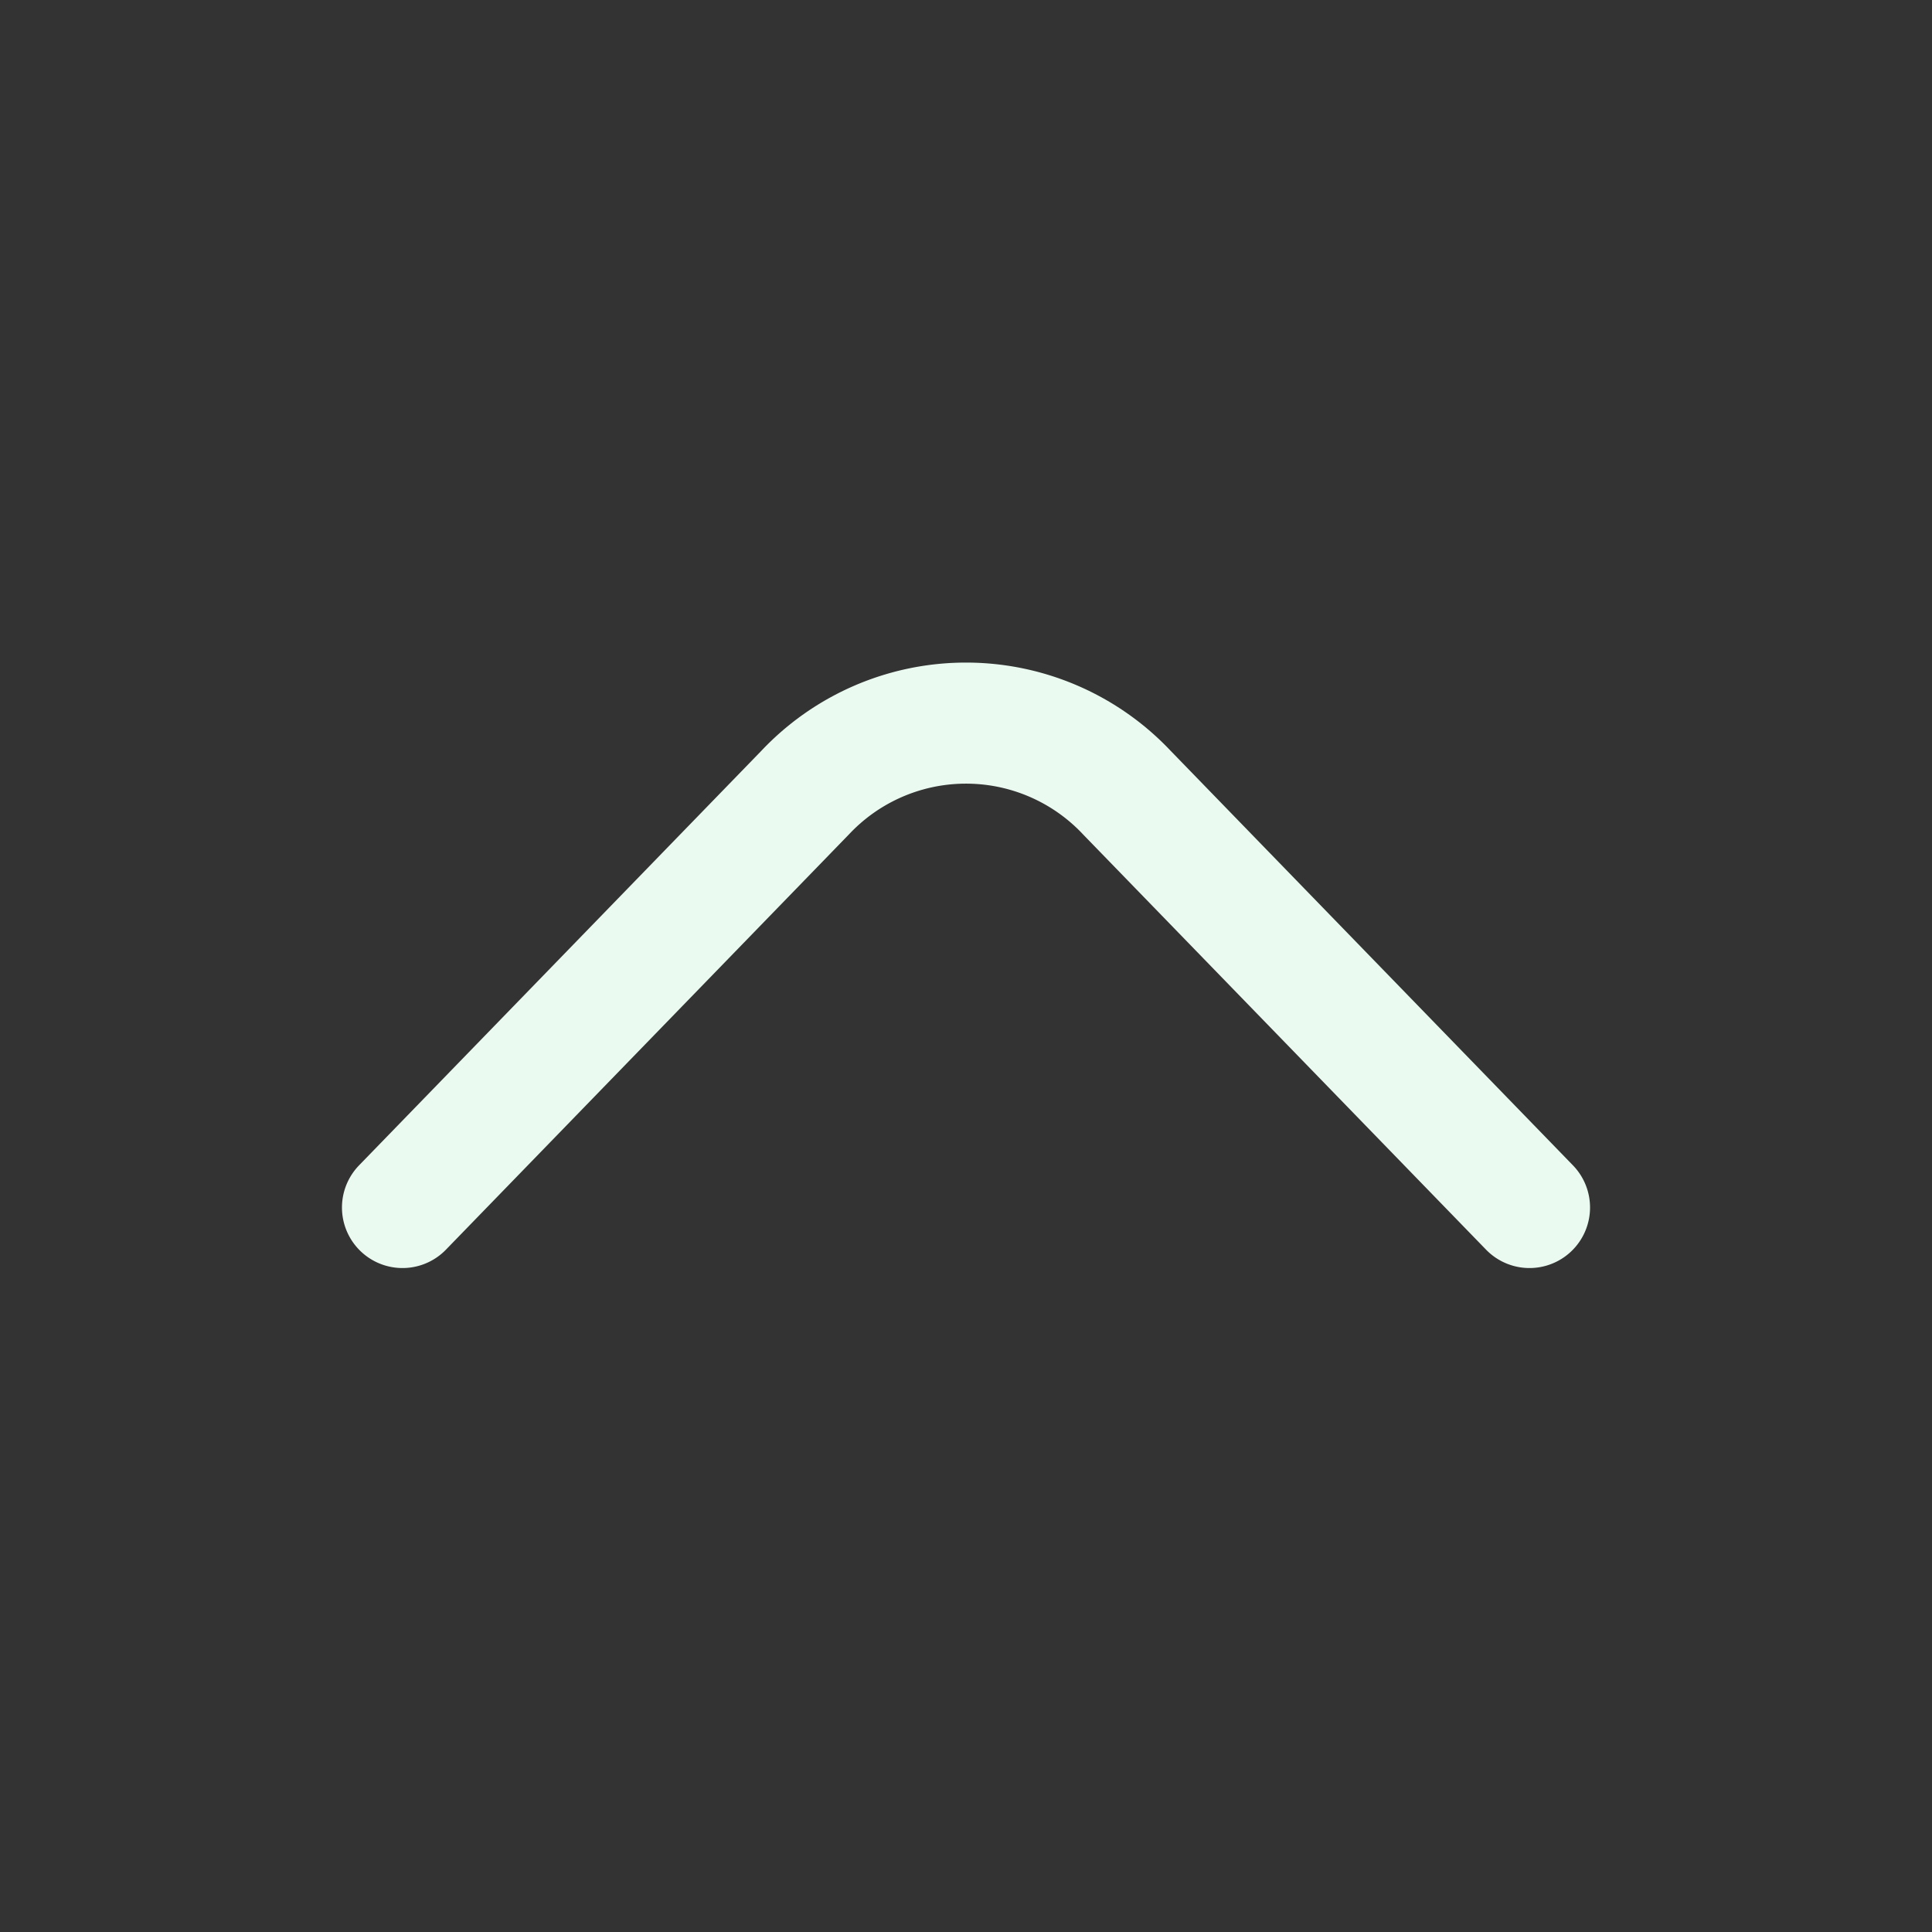 <svg width="100" height="100" viewBox="0 0 3 3" fill="none" xmlns="http://www.w3.org/2000/svg"><rect x="0" y="0" width="3" height="3" fill="#333333" stroke="none"/><g stroke-width="0"/><g stroke-linecap="round" stroke-linejoin="round"/><path d="m.625 1.875.625-.644a.343.343 0 0 1 .5 0l.625.644" stroke="#eafaf1" stroke-width=".188" stroke-linecap="round" stroke-linejoin="round"/></svg>